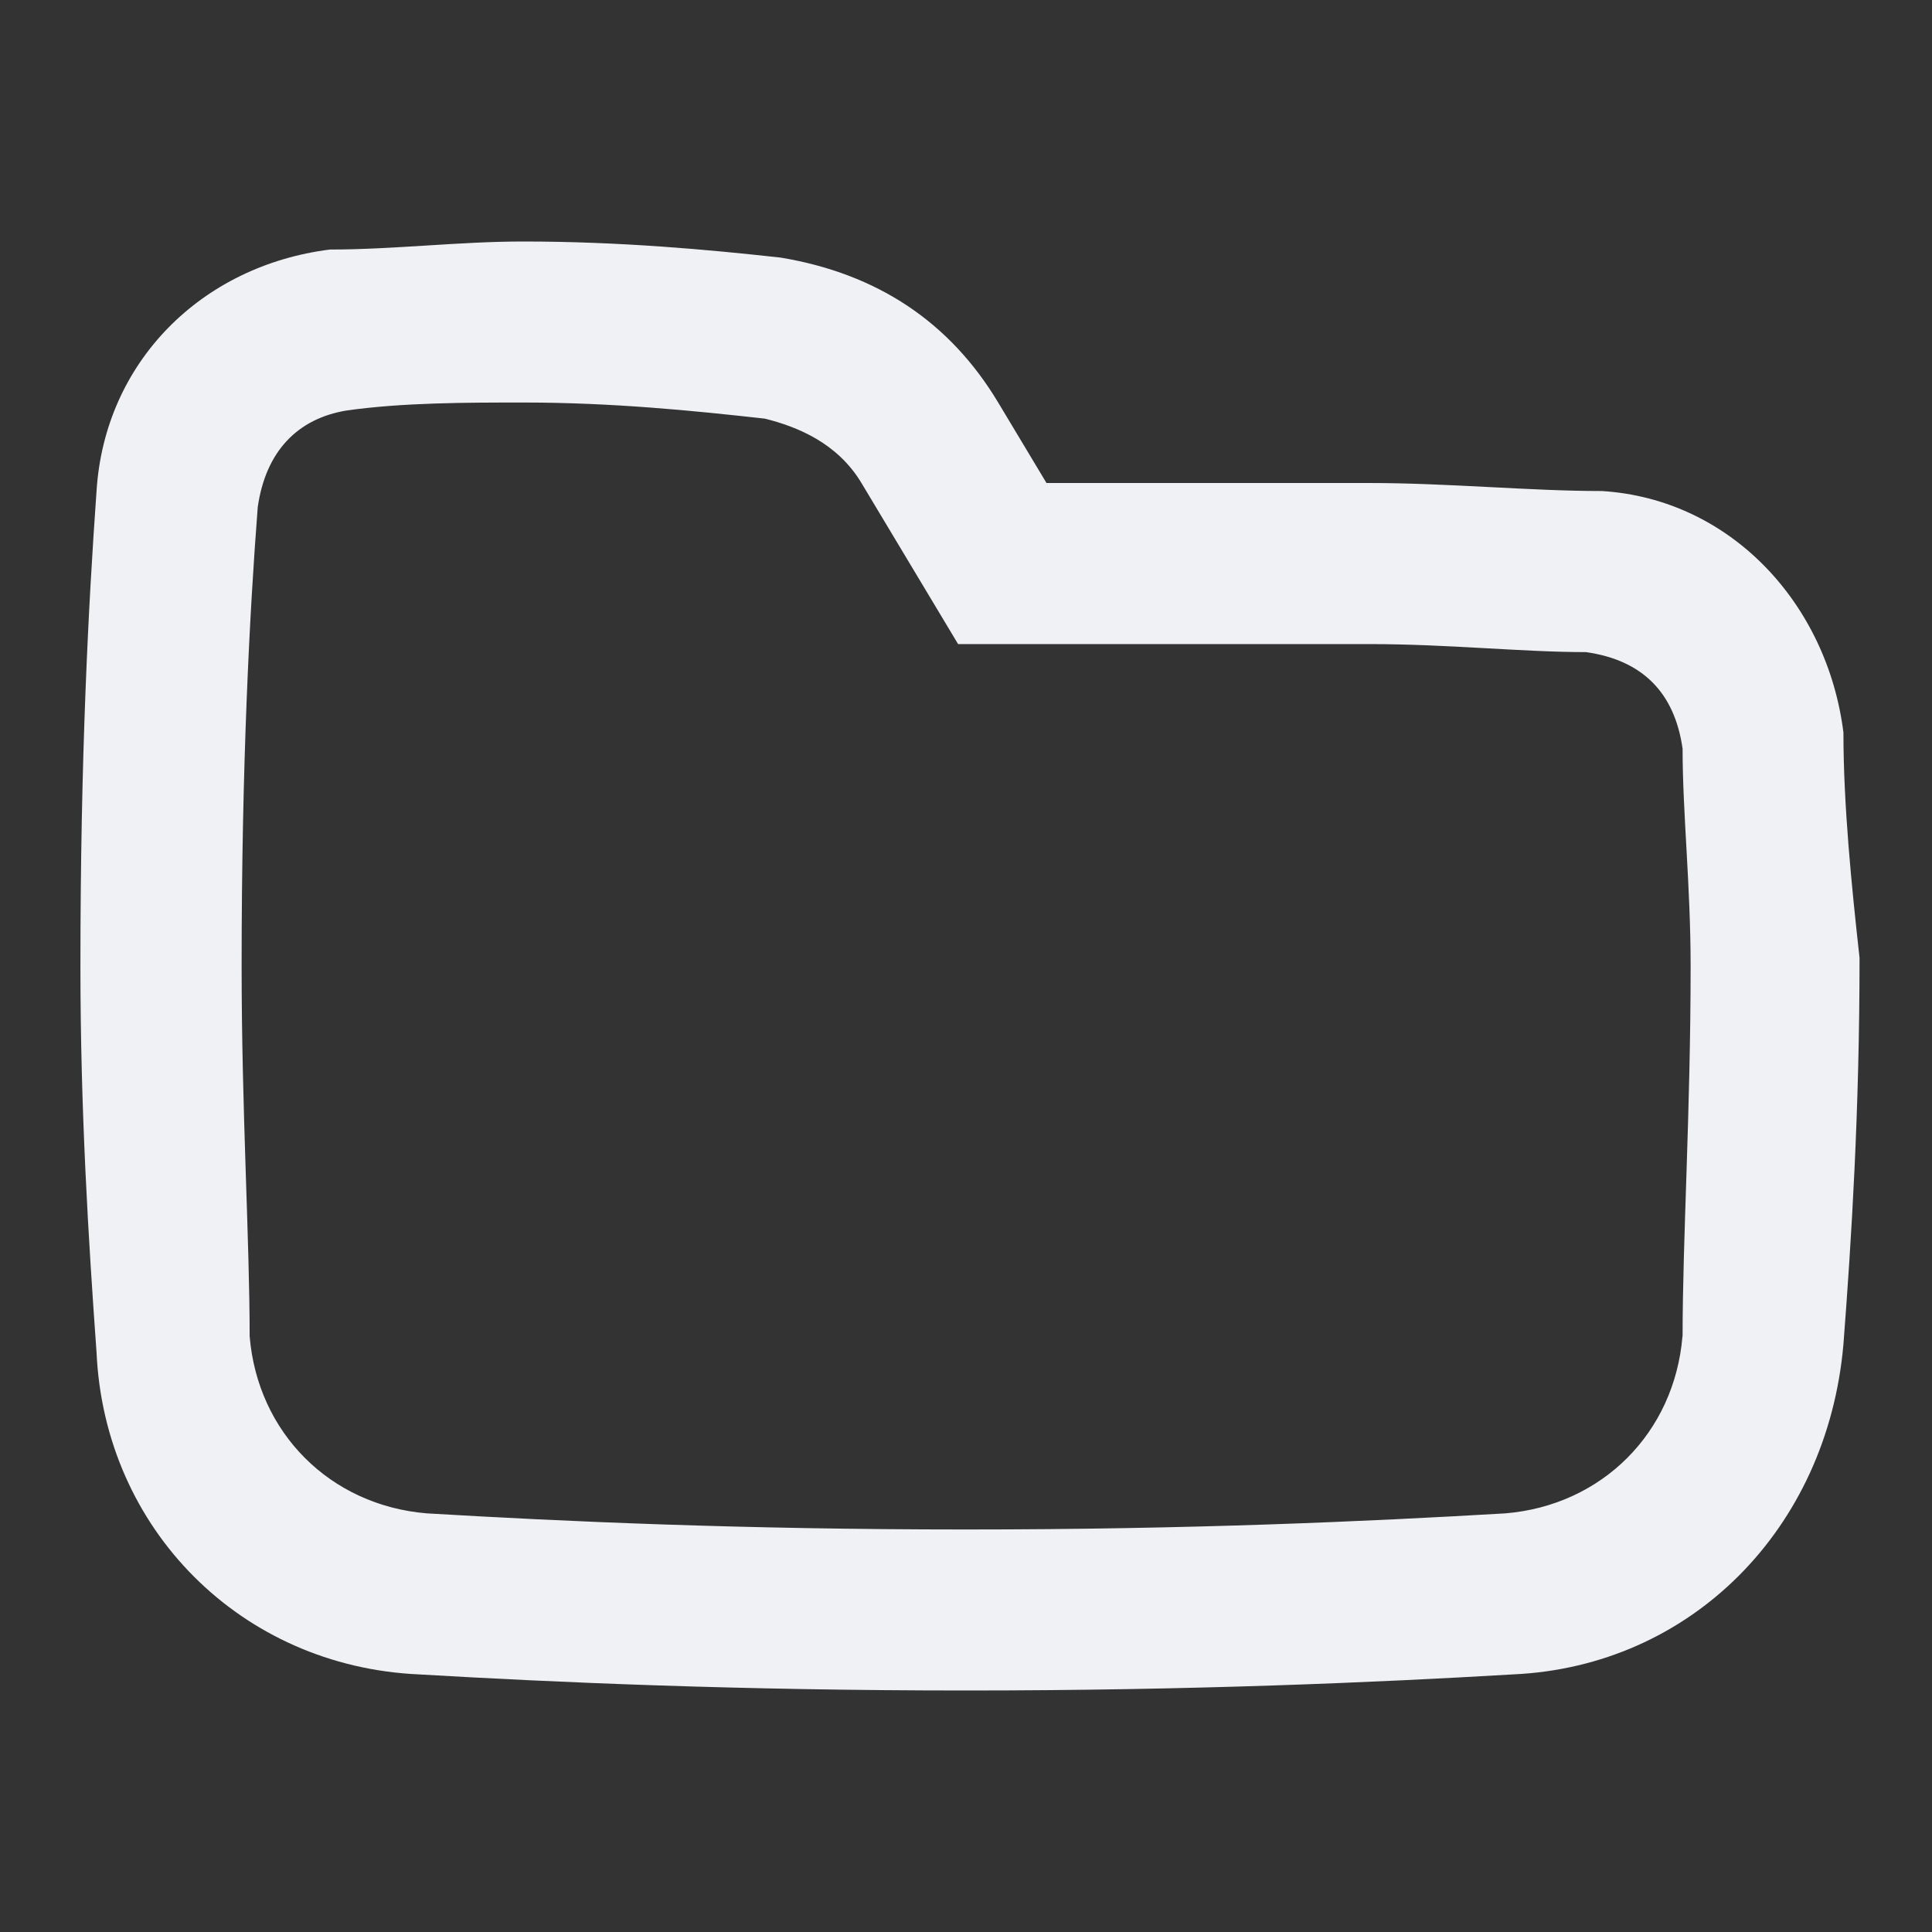 <!-- Generated by IcoMoon.io -->
<svg version="1.1" xmlns="http://www.w3.org/2000/svg" width="32" height="32" viewBox="0 0 32 32">
<rect x="0" y="0" width="32" height="32" fill="#333333" stroke="none"/>
<title>folder</title>
<path fill="#f0f1f5" d="M30.533 12.133c-0.267-2.133-1.867-3.867-4-4-1.2 0-2.533-0.133-3.867-0.133h-5.333l-0.8-1.333c-0.8-1.333-2-2.133-3.6-2.4-1.2-0.133-2.667-0.267-4.267-0.267-1.067 0-2.133 0.133-3.2 0.133-2.133 0.267-3.733 1.867-3.867 4-0.133 1.867-0.267 4.4-0.267 7.867 0 2.4 0.133 4.533 0.267 6.4 0.133 2.933 2.4 5.2 5.333 5.333 2.267 0.133 5.333 0.267 9.067 0.267s6.8-0.133 9.067-0.267c2.933-0.133 5.2-2.4 5.467-5.467 0.133-1.733 0.267-3.867 0.267-6.4-0.133-1.2-0.267-2.533-0.267-3.733zM27.867 22.133c-0.133 1.6-1.333 2.8-2.933 2.933-2.267 0.133-5.2 0.267-8.933 0.267s-6.667-0.133-8.933-0.267c-1.6-0.133-2.8-1.333-2.933-2.933 0-1.6-0.133-3.733-0.133-6.133 0-3.333 0.133-5.867 0.267-7.6 0.133-0.933 0.667-1.467 1.467-1.6 0.933-0.133 2-0.133 2.933-0.133 1.467 0 2.8 0.133 4 0.267 0.533 0.133 1.2 0.4 1.6 1.067l1.6 2.667h6.8c1.333 0 2.533 0.133 3.6 0.133 0.933 0.133 1.467 0.667 1.6 1.6 0 1.067 0.133 2.267 0.133 3.6 0 2.4-0.133 4.533-0.133 6.133z"></path>
</svg>
